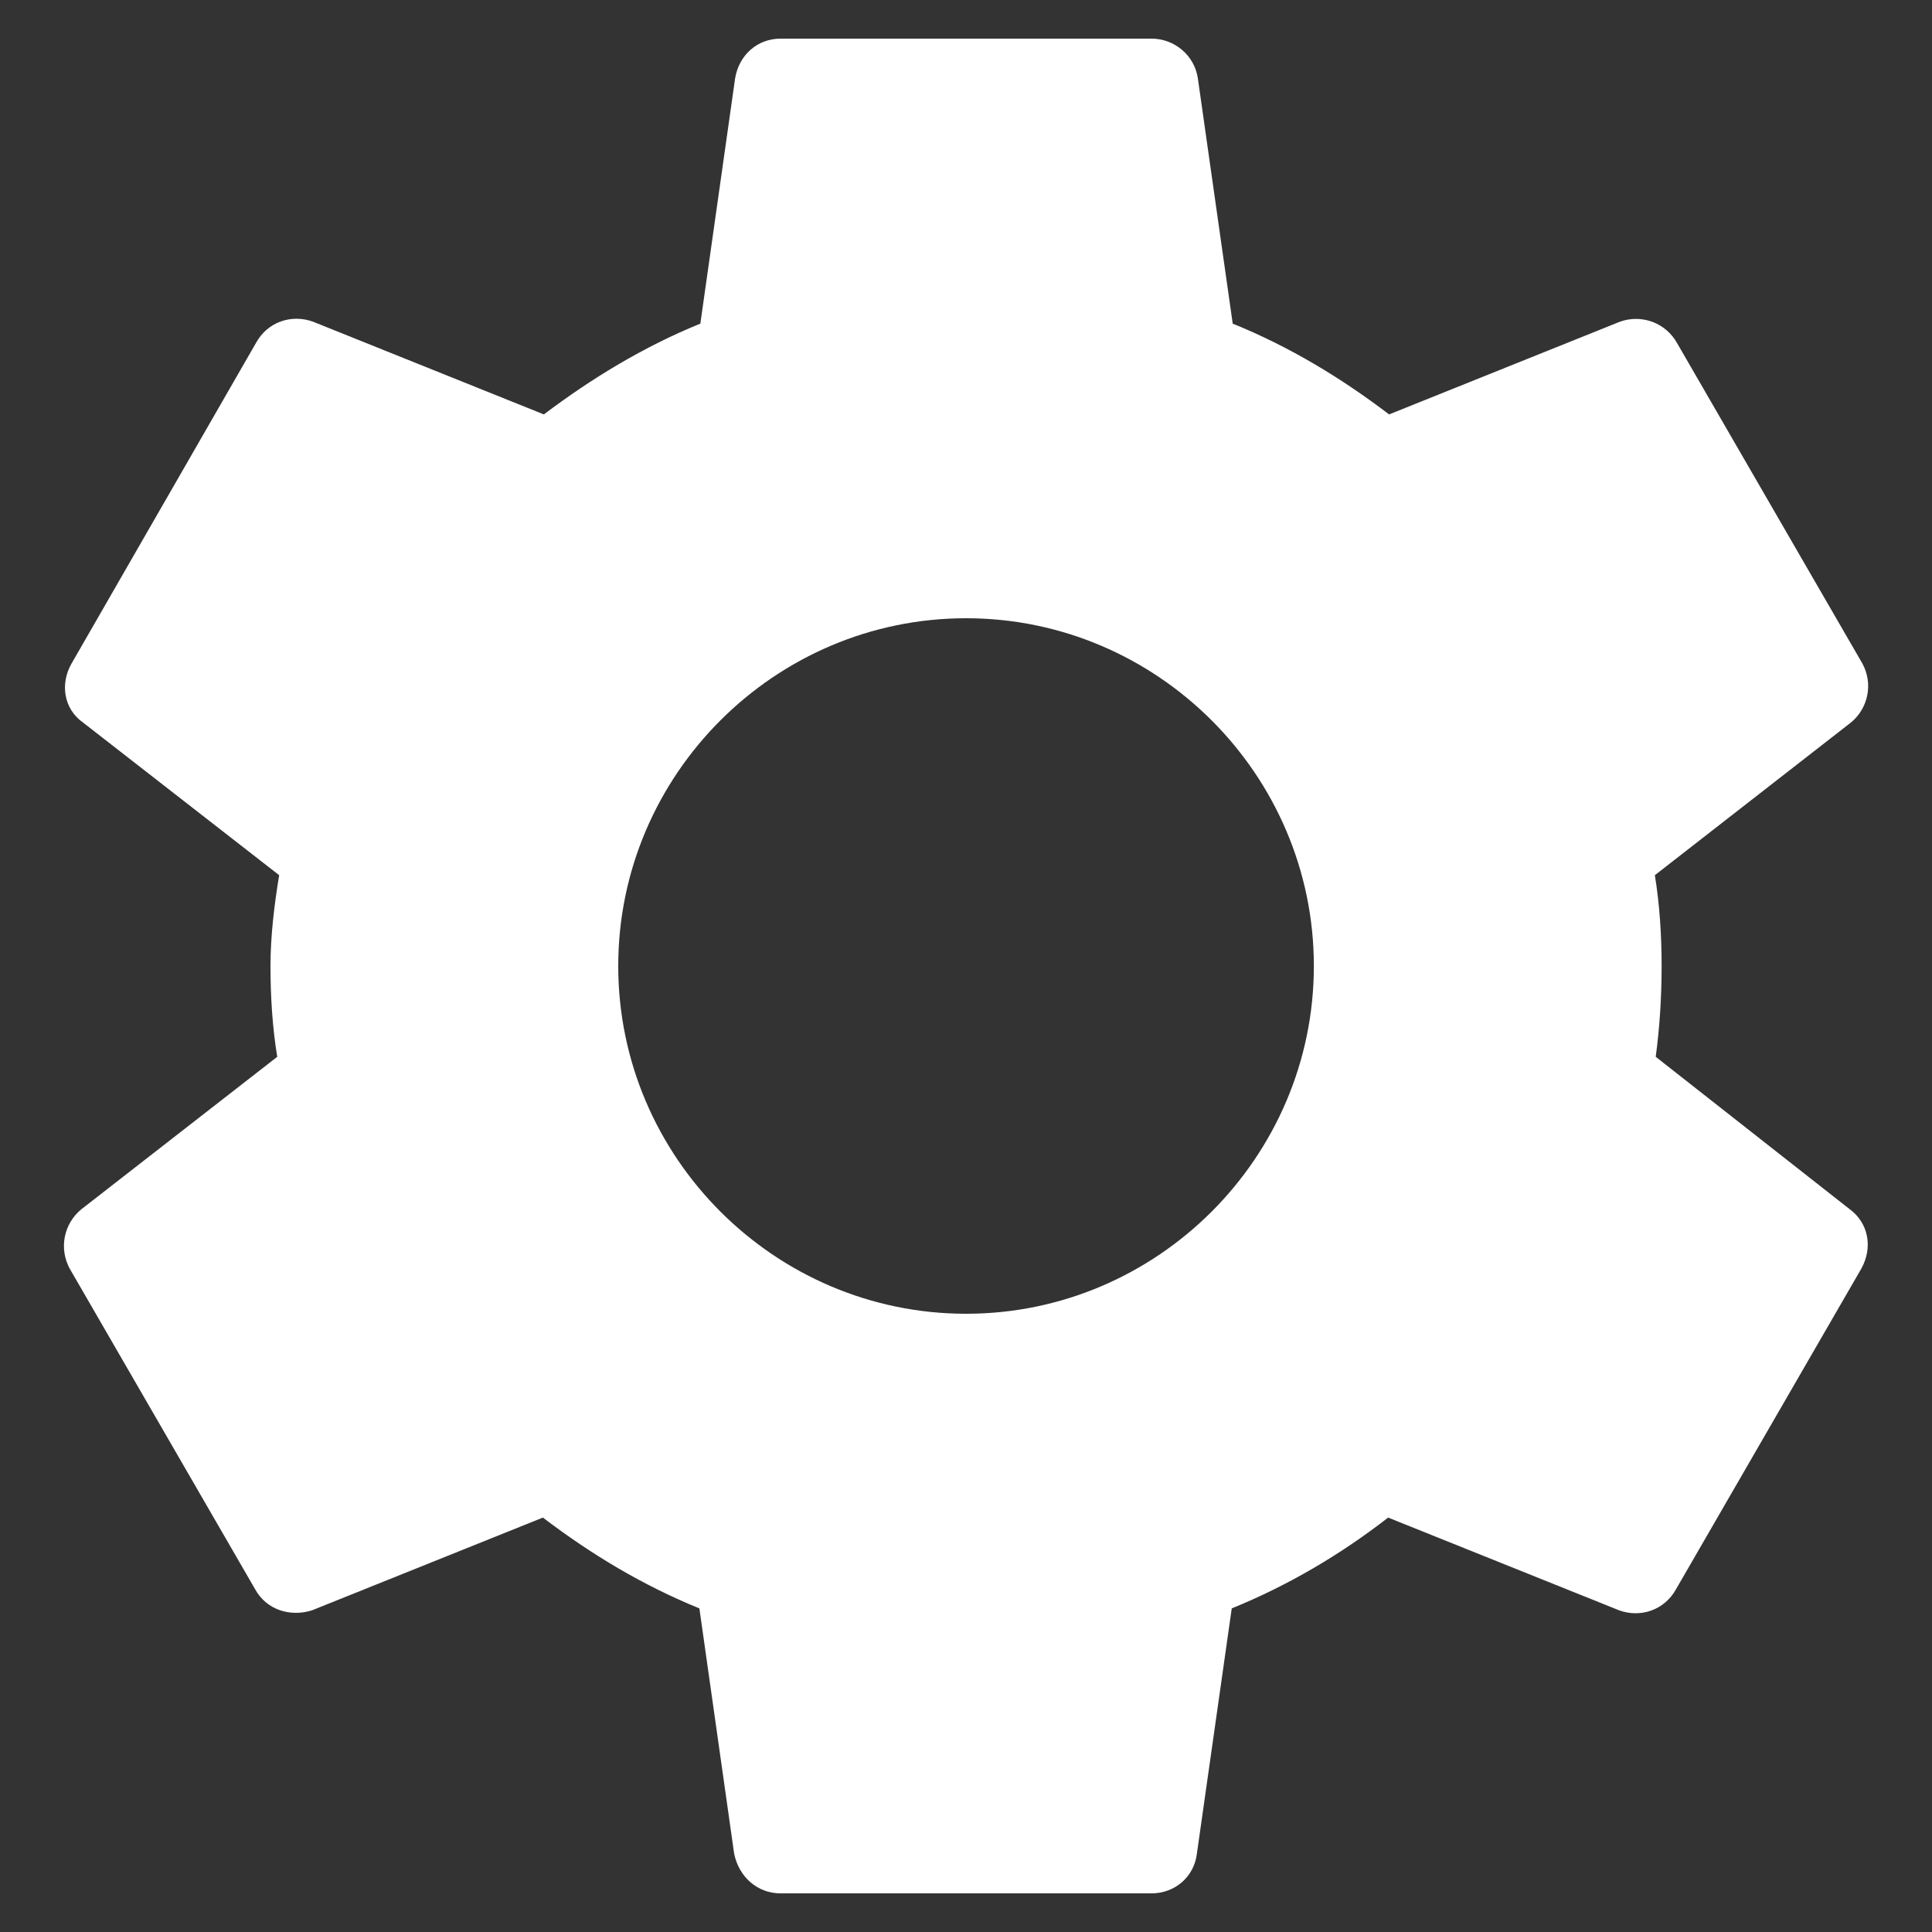 <svg width="20" height="20" viewBox="0 0 20 20" fill="none" xmlns="http://www.w3.org/2000/svg">
<rect x="0" y="0" width="20" height="20" fill="#333333" stroke="none"/>
<path d="M17.14 10.94C17.18 10.64 17.201 10.33 17.201 10C17.201 9.68 17.18 9.36 17.131 9.06L19.16 7.48C19.248 7.408 19.308 7.308 19.33 7.196C19.352 7.085 19.334 6.97 19.28 6.87L17.36 3.55C17.304 3.45 17.214 3.372 17.106 3.332C16.998 3.292 16.879 3.291 16.77 3.33L14.38 4.29C13.88 3.91 13.351 3.59 12.761 3.35L12.4 0.81C12.383 0.696 12.325 0.591 12.236 0.516C12.148 0.441 12.036 0.4 11.921 0.4H8.08C7.84 0.4 7.65 0.57 7.61 0.81L7.25 3.35C6.66 3.59 6.12 3.92 5.63 4.29L3.24 3.33C3.02 3.25 2.77 3.33 2.65 3.55L0.74 6.87C0.62 7.08 0.66 7.34 0.86 7.48L2.89 9.06C2.84 9.36 2.8 9.69 2.8 10C2.8 10.31 2.82 10.64 2.87 10.94L0.84 12.52C0.753 12.592 0.693 12.692 0.671 12.804C0.649 12.915 0.667 13.03 0.72 13.13L2.64 16.45C2.76 16.67 3.01 16.74 3.23 16.67L5.62 15.71C6.12 16.09 6.65 16.41 7.24 16.65L7.6 19.19C7.65 19.43 7.84 19.6 8.08 19.6H11.921C12.161 19.6 12.361 19.43 12.39 19.19L12.751 16.65C13.341 16.41 13.88 16.09 14.37 15.71L16.761 16.67C16.98 16.75 17.23 16.67 17.351 16.45L19.27 13.13C19.39 12.91 19.34 12.66 19.151 12.52L17.14 10.94ZM10.001 13.6C8.02 13.6 6.4 11.98 6.4 10C6.4 8.02 8.02 6.4 10.001 6.4C11.98 6.4 13.601 8.02 13.601 10C13.601 11.98 11.98 13.6 10.001 13.6Z" fill="white"/>
</svg>
